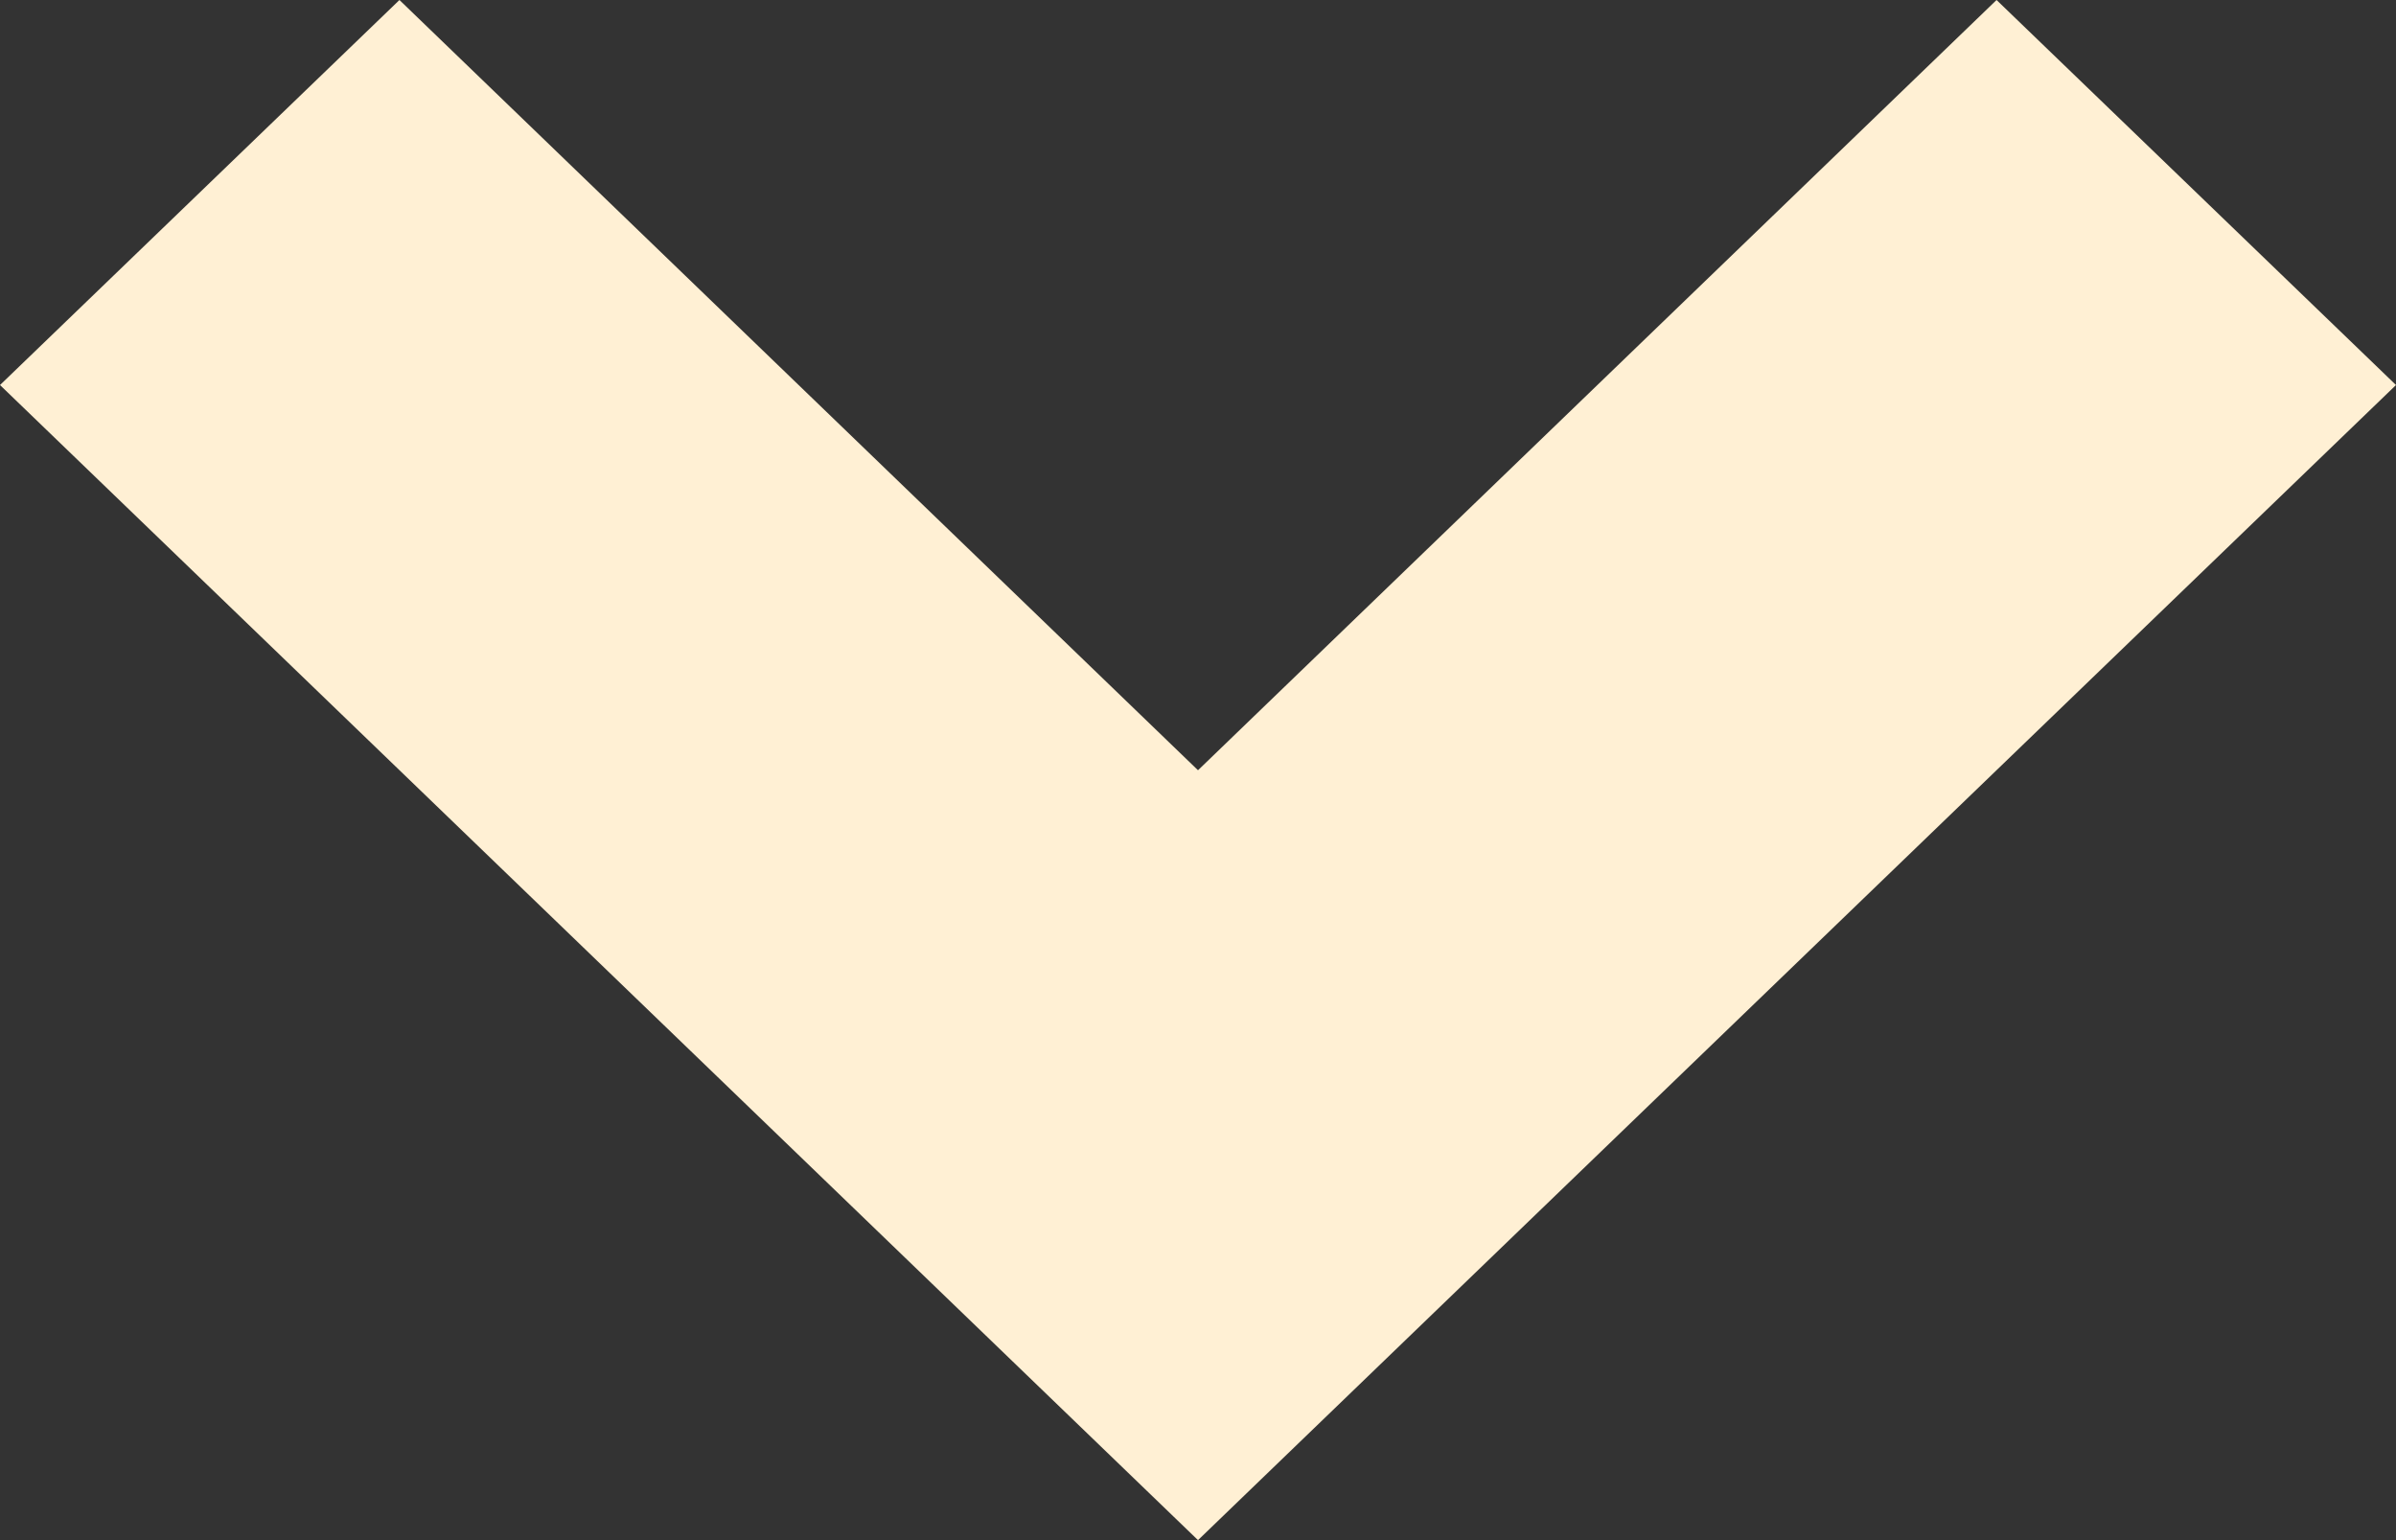 <svg width="14" height="9" viewBox="0 0 14 9" fill="none" xmlns="http://www.w3.org/2000/svg">
<rect x="0" y="0" width="14" height="9" fill="#333333" stroke="none"/>
<path d="M7 9L0 2.25L2.334 0L7 4.501L11.666 0L14 2.25L7 9Z" fill="#FFF0D4"/>
</svg>
